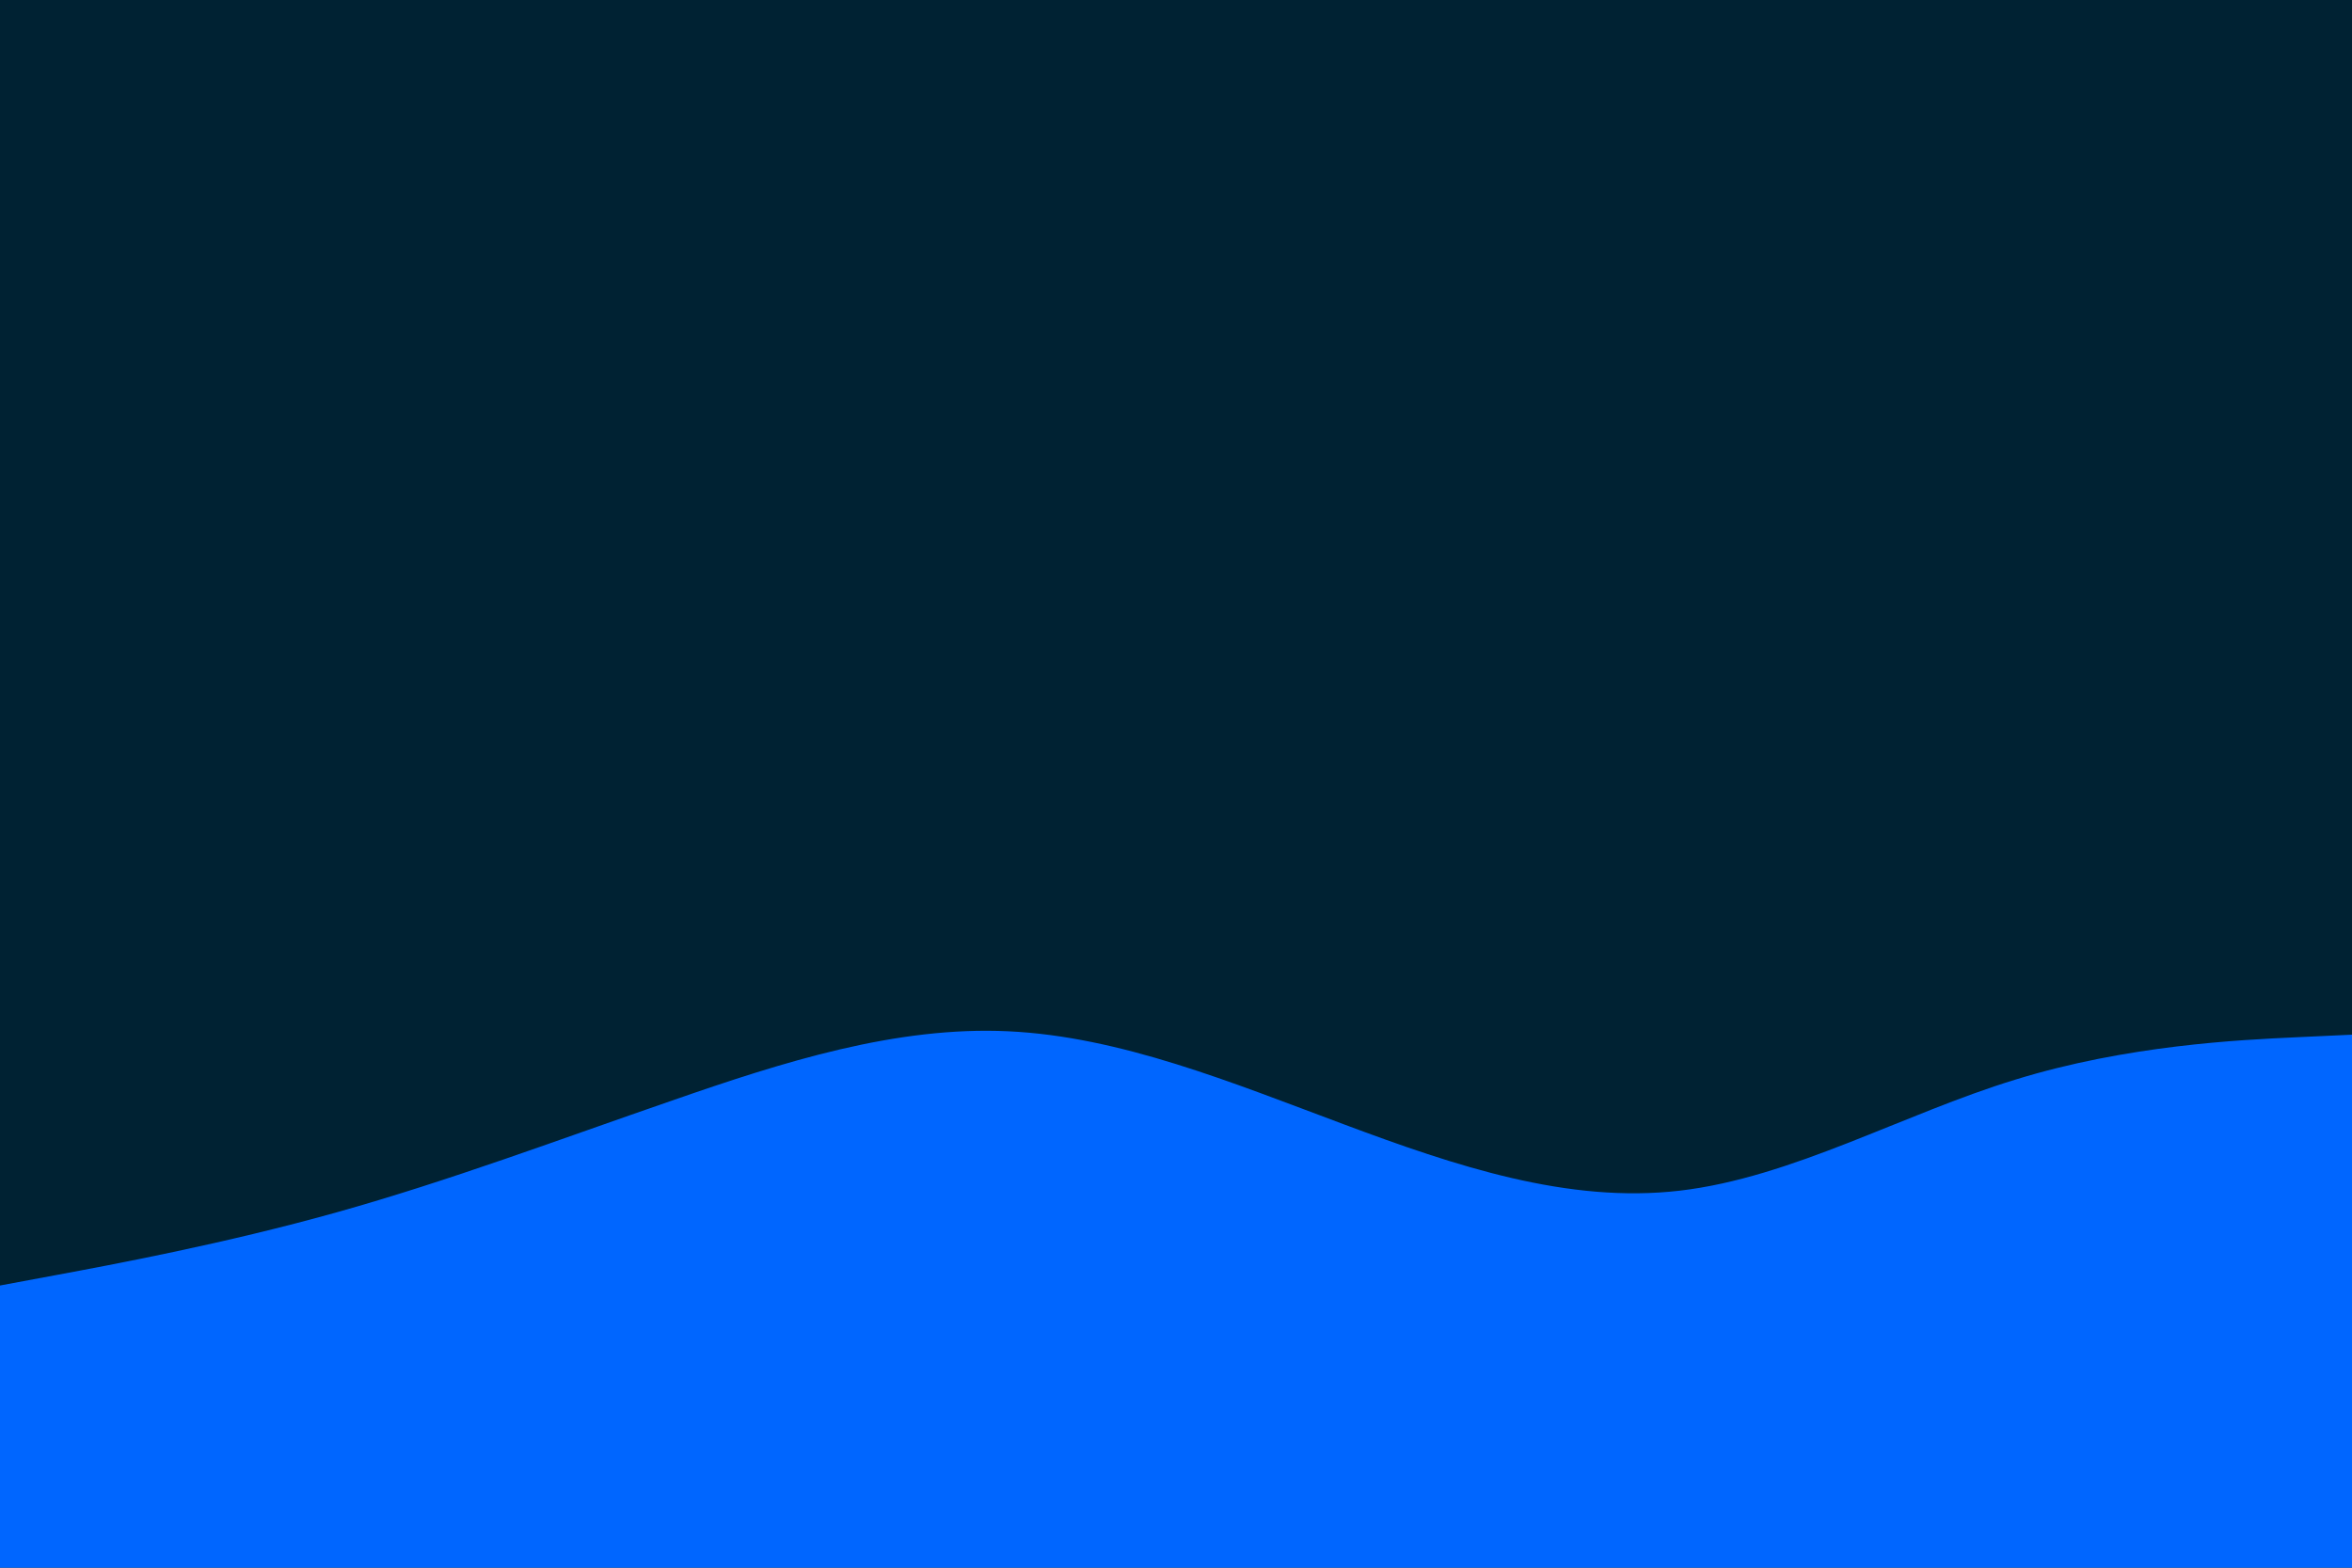 <svg id="visual" viewBox="0 0 900 600" width="900" height="600" xmlns="http://www.w3.org/2000/svg" xmlns:xlink="http://www.w3.org/1999/xlink" version="1.1"><rect x="0" y="0" width="900" height="600" fill="#002233"></rect><path d="M0 492L21.5 488C43 484 86 476 128.8 464C171.7 452 214.3 436 257.2 421.2C300 406.3 343 392.7 385.8 394.7C428.7 396.7 471.3 414.3 514.2 430.3C557 446.3 600 460.7 642.8 455.7C685.7 450.7 728.3 426.3 771.2 413.2C814 400 857 398 878.5 397L900 396L900 601L878.5 601C857 601 814 601 771.2 601C728.3 601 685.7 601 642.8 601C600 601 557 601 514.2 601C471.3 601 428.7 601 385.8 601C343 601 300 601 257.2 601C214.3 601 171.7 601 128.8 601C86 601 43 601 21.5 601L0 601Z" fill="#0066FF" stroke-linecap="round" stroke-linejoin="miter"></path></svg>